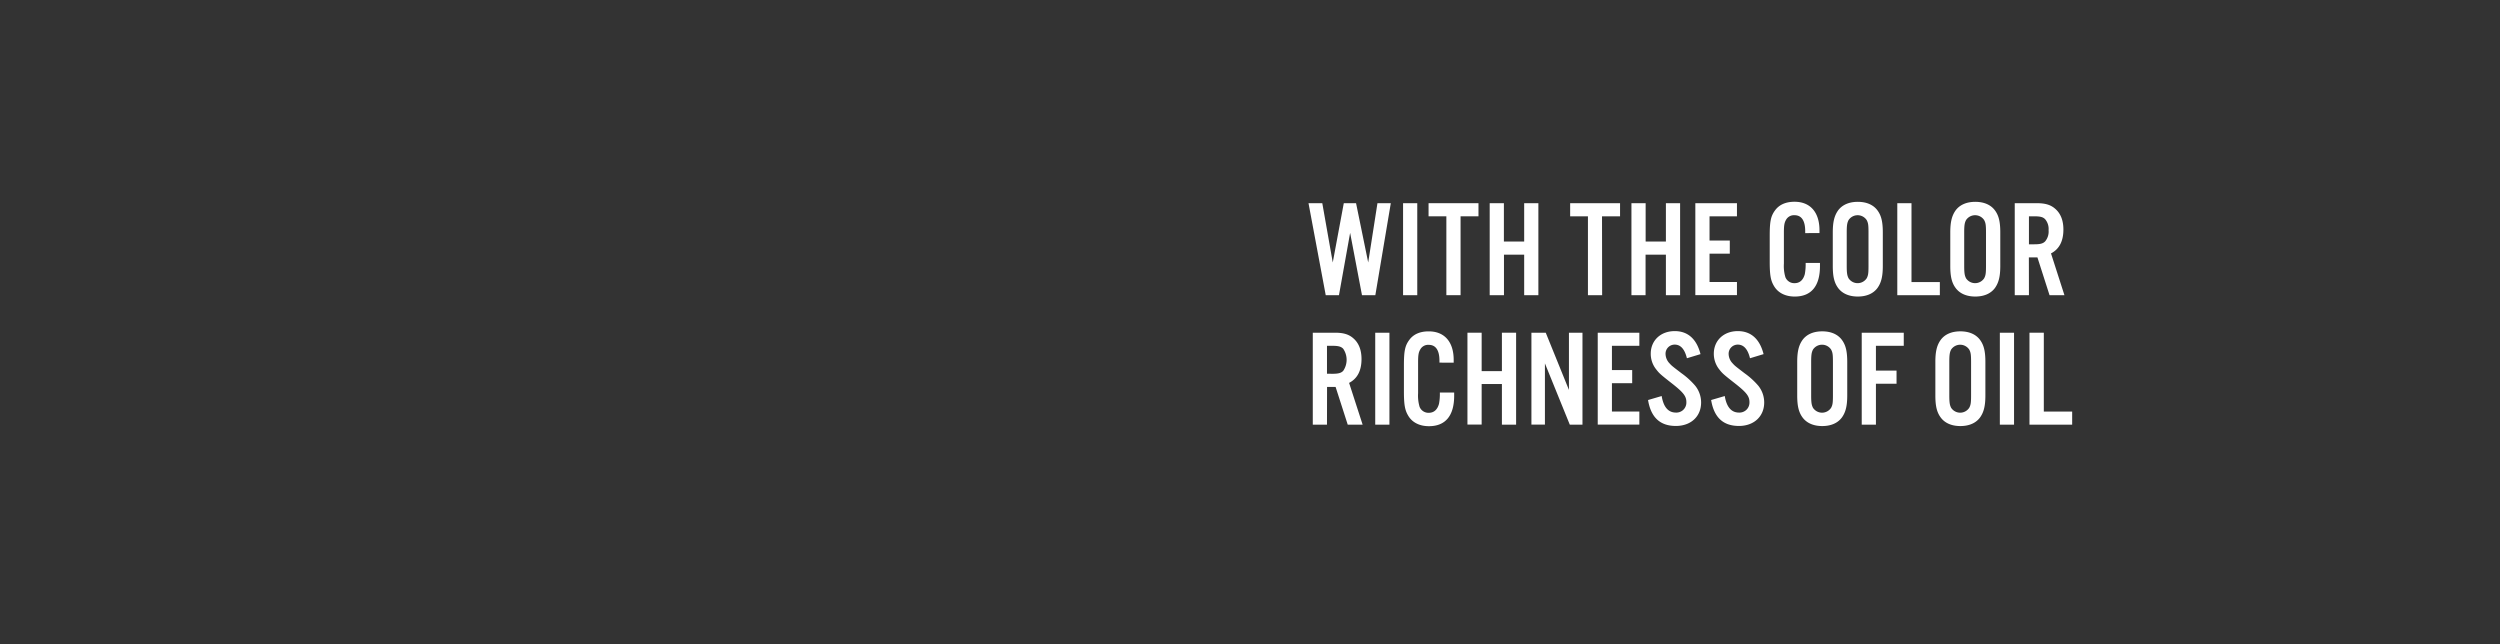<svg xmlns="http://www.w3.org/2000/svg" viewBox="0 0 970 250"><rect x="0" y="0" width="970" height="250" fill="#333333" stroke="none"/><title>txt3</title><g id="Layer_2" data-name="Layer 2"><g id="Rect"><rect width="970" height="250" fill="none"/></g><g id="with_the_color_richness_of_oil" data-name="with the color  richness of oil"><path d="M528.45,114.53l-4.6-24.18-4.33,24.18h-5.14L507.7,78.84h5.35l4.06,23,4.28-23h4.76l4.71,23,3.59-23h5.18l-6,35.69Z" fill="#fff"/><path d="M549.9,114.53h-5.51V78.84h5.51Z" fill="#fff"/><path d="M566.7,114.53h-5.51V83.93h-6.91V78.84h19.37v5.09H566.7Z" fill="#fff"/><path d="M583.54,98.8v15.73H578V78.84h5.51V93.72h7.87V78.84h5.51v35.69h-5.51V98.8Z" fill="#fff"/><path d="M621.63,114.53h-5.51V83.93h-6.9V78.84h19.36v5.09h-7Z" fill="#fff"/><path d="M638.48,98.8v15.73H633V78.84h5.51V93.72h7.86V78.84h5.51v35.69h-5.51V98.8Z" fill="#fff"/><path d="M673.94,83.93H663.3v9.41h7.86v5.08H663.3v11h10.64v5.09H657.79V78.84h16.15Z" fill="#fff"/><path d="M700.42,90.45V89.7c0-4.12-1.44-6.2-4.17-6.2A3.5,3.5,0,0,0,693,85.26c-.69,1.18-.85,2.25-.85,5.14v11.88a15.19,15.19,0,0,0,.59,5.29,3.7,3.7,0,0,0,3.53,2.3c2,0,3.37-1.17,4-3.53a20.91,20.91,0,0,0,.32-4.33h5.56v1.23c0,7.76-3.37,11.82-9.79,11.82-3.58,0-6.42-1.39-8-4-1.34-2.19-1.71-4.28-1.71-9.57v-10c0-5.67.43-7.65,2.08-9.89s4.23-3.32,7.55-3.32c6.1,0,9.68,4.07,9.68,11.07v1.07Z" fill="#fff"/><path d="M730.53,103.19c0,4-.58,6.41-2,8.45-1.6,2.24-4.28,3.42-7.7,3.42s-6.1-1.18-7.71-3.42c-1.44-2-2-4.44-2-8.45v-13c0-4,.59-6.42,2-8.46,1.61-2.24,4.28-3.42,7.71-3.42s6.1,1.18,7.7,3.42c1.45,2,2,4.44,2,8.46Zm-14-.11c0,2.83.16,3.8.7,4.87a4.21,4.21,0,0,0,7.06,0c.59-1.13.69-2,.69-4.87V90.29c0-2.89-.1-3.74-.69-4.87a4.21,4.21,0,0,0-7.06,0c-.54,1.07-.7,2-.7,4.87Z" fill="#fff"/><path d="M741.66,109.44h11v5.09H736.15V78.84h5.51Z" fill="#fff"/><path d="M776.11,103.19c0,4-.59,6.41-2,8.45-1.6,2.24-4.28,3.42-7.7,3.42s-6.1-1.18-7.7-3.42c-1.45-2-2-4.44-2-8.45v-13c0-4,.59-6.42,2-8.46,1.6-2.24,4.28-3.42,7.7-3.42s6.1,1.18,7.7,3.42c1.45,2,2,4.44,2,8.46Zm-14-.11c0,2.83.16,3.8.7,4.87a4.21,4.21,0,0,0,7.06,0c.59-1.13.7-2,.7-4.87V90.29c0-2.89-.11-3.74-.7-4.87a4.21,4.21,0,0,0-7.06,0c-.54,1.07-.7,2-.7,4.87Z" fill="#fff"/><path d="M787.23,114.53h-5.51V78.84h8.61c3.27,0,5.35.65,7.06,2.14,2.14,1.82,3.21,4.55,3.21,8.08,0,4.5-1.6,7.6-4.81,9.26L801,114.53h-5.78l-4.7-14.66h-3.32Zm2-19.74c2.36,0,3.43-.27,4.28-1.13a5.92,5.92,0,0,0,1.34-4.33,5.86,5.86,0,0,0-1.34-4.28c-.85-.86-1.92-1.12-4.28-1.12h-2V94.79Z" fill="#fff"/><path d="M514.87,164.77h-5.51V129.09H518c3.26,0,5.35.64,7.06,2.14,2.14,1.82,3.21,4.55,3.21,8.08,0,4.49-1.61,7.6-4.82,9.25l5.25,16.21h-5.78l-4.71-14.65h-3.31Zm2-19.74c2.35,0,3.42-.26,4.28-1.12a7.59,7.59,0,0,0,0-8.61c-.86-.86-1.93-1.13-4.28-1.13h-2V145Z" fill="#fff"/><path d="M539.1,164.77h-5.51V129.09h5.51Z" fill="#fff"/><path d="M558.51,140.7V140c0-4.12-1.44-6.2-4.17-6.2a3.48,3.48,0,0,0-3.26,1.76c-.7,1.18-.86,2.25-.86,5.14v11.87a15.25,15.25,0,0,0,.59,5.3,3.71,3.71,0,0,0,3.53,2.3c2,0,3.37-1.18,4-3.53a20.23,20.23,0,0,0,.32-4.34h5.56v1.24c0,7.75-3.37,11.82-9.79,11.82-3.58,0-6.42-1.39-8-4-1.33-2.19-1.71-4.28-1.71-9.58v-10c0-5.67.43-7.65,2.09-9.9s4.22-3.31,7.54-3.31c6.1,0,9.68,4.06,9.68,11.07v1.07Z" fill="#fff"/><path d="M574.88,149v15.73h-5.51V129.09h5.51V144h7.86V129.09h5.51v35.68h-5.51V149Z" fill="#fff"/><path d="M614,164.77h-4.92L599.43,141v23.75h-5.24V129.09h5.56l9,22.2v-22.2H614Z" fill="#fff"/><path d="M636.07,134.17H625.43v9.42h7.86v5.08h-7.86v11h10.64v5.08H619.92V129.09h16.15Z" fill="#fff"/><path d="M654.52,139c-.85-3.53-2.46-5.29-4.7-5.29a3.53,3.53,0,0,0-3.59,3.63,5.4,5.4,0,0,0,1.5,3.59c.91,1,.91,1,4.71,3.9a29.68,29.68,0,0,1,5.29,4.82,10.38,10.38,0,0,1,2.3,6.52c0,5.41-3.95,9.1-9.79,9.1-6.09,0-9.68-3.27-10.8-10.06l5.29-1.55c.7,4.28,2.57,6.42,5.51,6.42a3.88,3.88,0,0,0,4.07-4.07c0-2.24-1.12-3.69-5.3-7-5-3.91-5.18-4.12-6.52-5.83a9.65,9.65,0,0,1-2-5.94c0-5.14,3.85-8.77,9.31-8.77,5.08,0,8.5,3.05,10,8.93Z" fill="#fff"/><path d="M679,139c-.85-3.53-2.46-5.29-4.71-5.29a3.53,3.53,0,0,0-3.58,3.63,5.35,5.35,0,0,0,1.5,3.59c.91,1,.91,1,4.7,3.9a29.84,29.84,0,0,1,5.3,4.82,10.38,10.38,0,0,1,2.3,6.52c0,5.41-4,9.1-9.79,9.1-6.1,0-9.68-3.27-10.8-10.06l5.29-1.55c.7,4.28,2.57,6.42,5.51,6.42a3.88,3.88,0,0,0,4.07-4.07c0-2.24-1.13-3.69-5.3-7-5-3.91-5.19-4.12-6.53-5.83a9.71,9.71,0,0,1-2-5.94c0-5.14,3.86-8.77,9.31-8.77,5.09,0,8.51,3.05,10,8.93Z" fill="#fff"/><path d="M716.73,153.43c0,4-.59,6.42-2,8.45-1.61,2.25-4.28,3.43-7.7,3.43s-6.1-1.18-7.71-3.43c-1.44-2-2-4.44-2-8.45v-13c0-4,.59-6.42,2-8.45,1.61-2.25,4.28-3.42,7.71-3.42s6.09,1.17,7.7,3.42c1.44,2,2,4.44,2,8.45Zm-14-.1c0,2.83.16,3.79.69,4.86a4.2,4.2,0,0,0,7.07,0c.59-1.12.69-2,.69-4.86V140.54c0-2.89-.1-3.75-.69-4.87a4.21,4.21,0,0,0-7.07,0c-.53,1.07-.69,2-.69,4.87Z" fill="#fff"/><path d="M727.86,164.77h-5.51V129.09h16.31v5.08h-10.8v9.63h8v5.08h-8Z" fill="#fff"/><path d="M770.33,153.43c0,4-.59,6.42-2,8.45-1.61,2.25-4.28,3.43-7.71,3.43s-6.1-1.18-7.7-3.43c-1.45-2-2-4.44-2-8.45v-13c0-4,.58-6.42,2-8.45,1.6-2.25,4.28-3.42,7.7-3.42s6.1,1.17,7.71,3.42c1.44,2,2,4.44,2,8.45Zm-14-.1c0,2.83.16,3.79.69,4.86a4.19,4.19,0,0,0,7.06,0c.59-1.12.7-2,.7-4.86V140.54c0-2.89-.11-3.75-.7-4.87a4.21,4.21,0,0,0-7.06,0c-.53,1.07-.69,2-.69,4.87Z" fill="#fff"/><path d="M781.45,164.77h-5.51V129.09h5.51Z" fill="#fff"/><path d="M793,159.69h11v5.08H787.44V129.09H793Z" fill="#fff"/></g></g></svg>